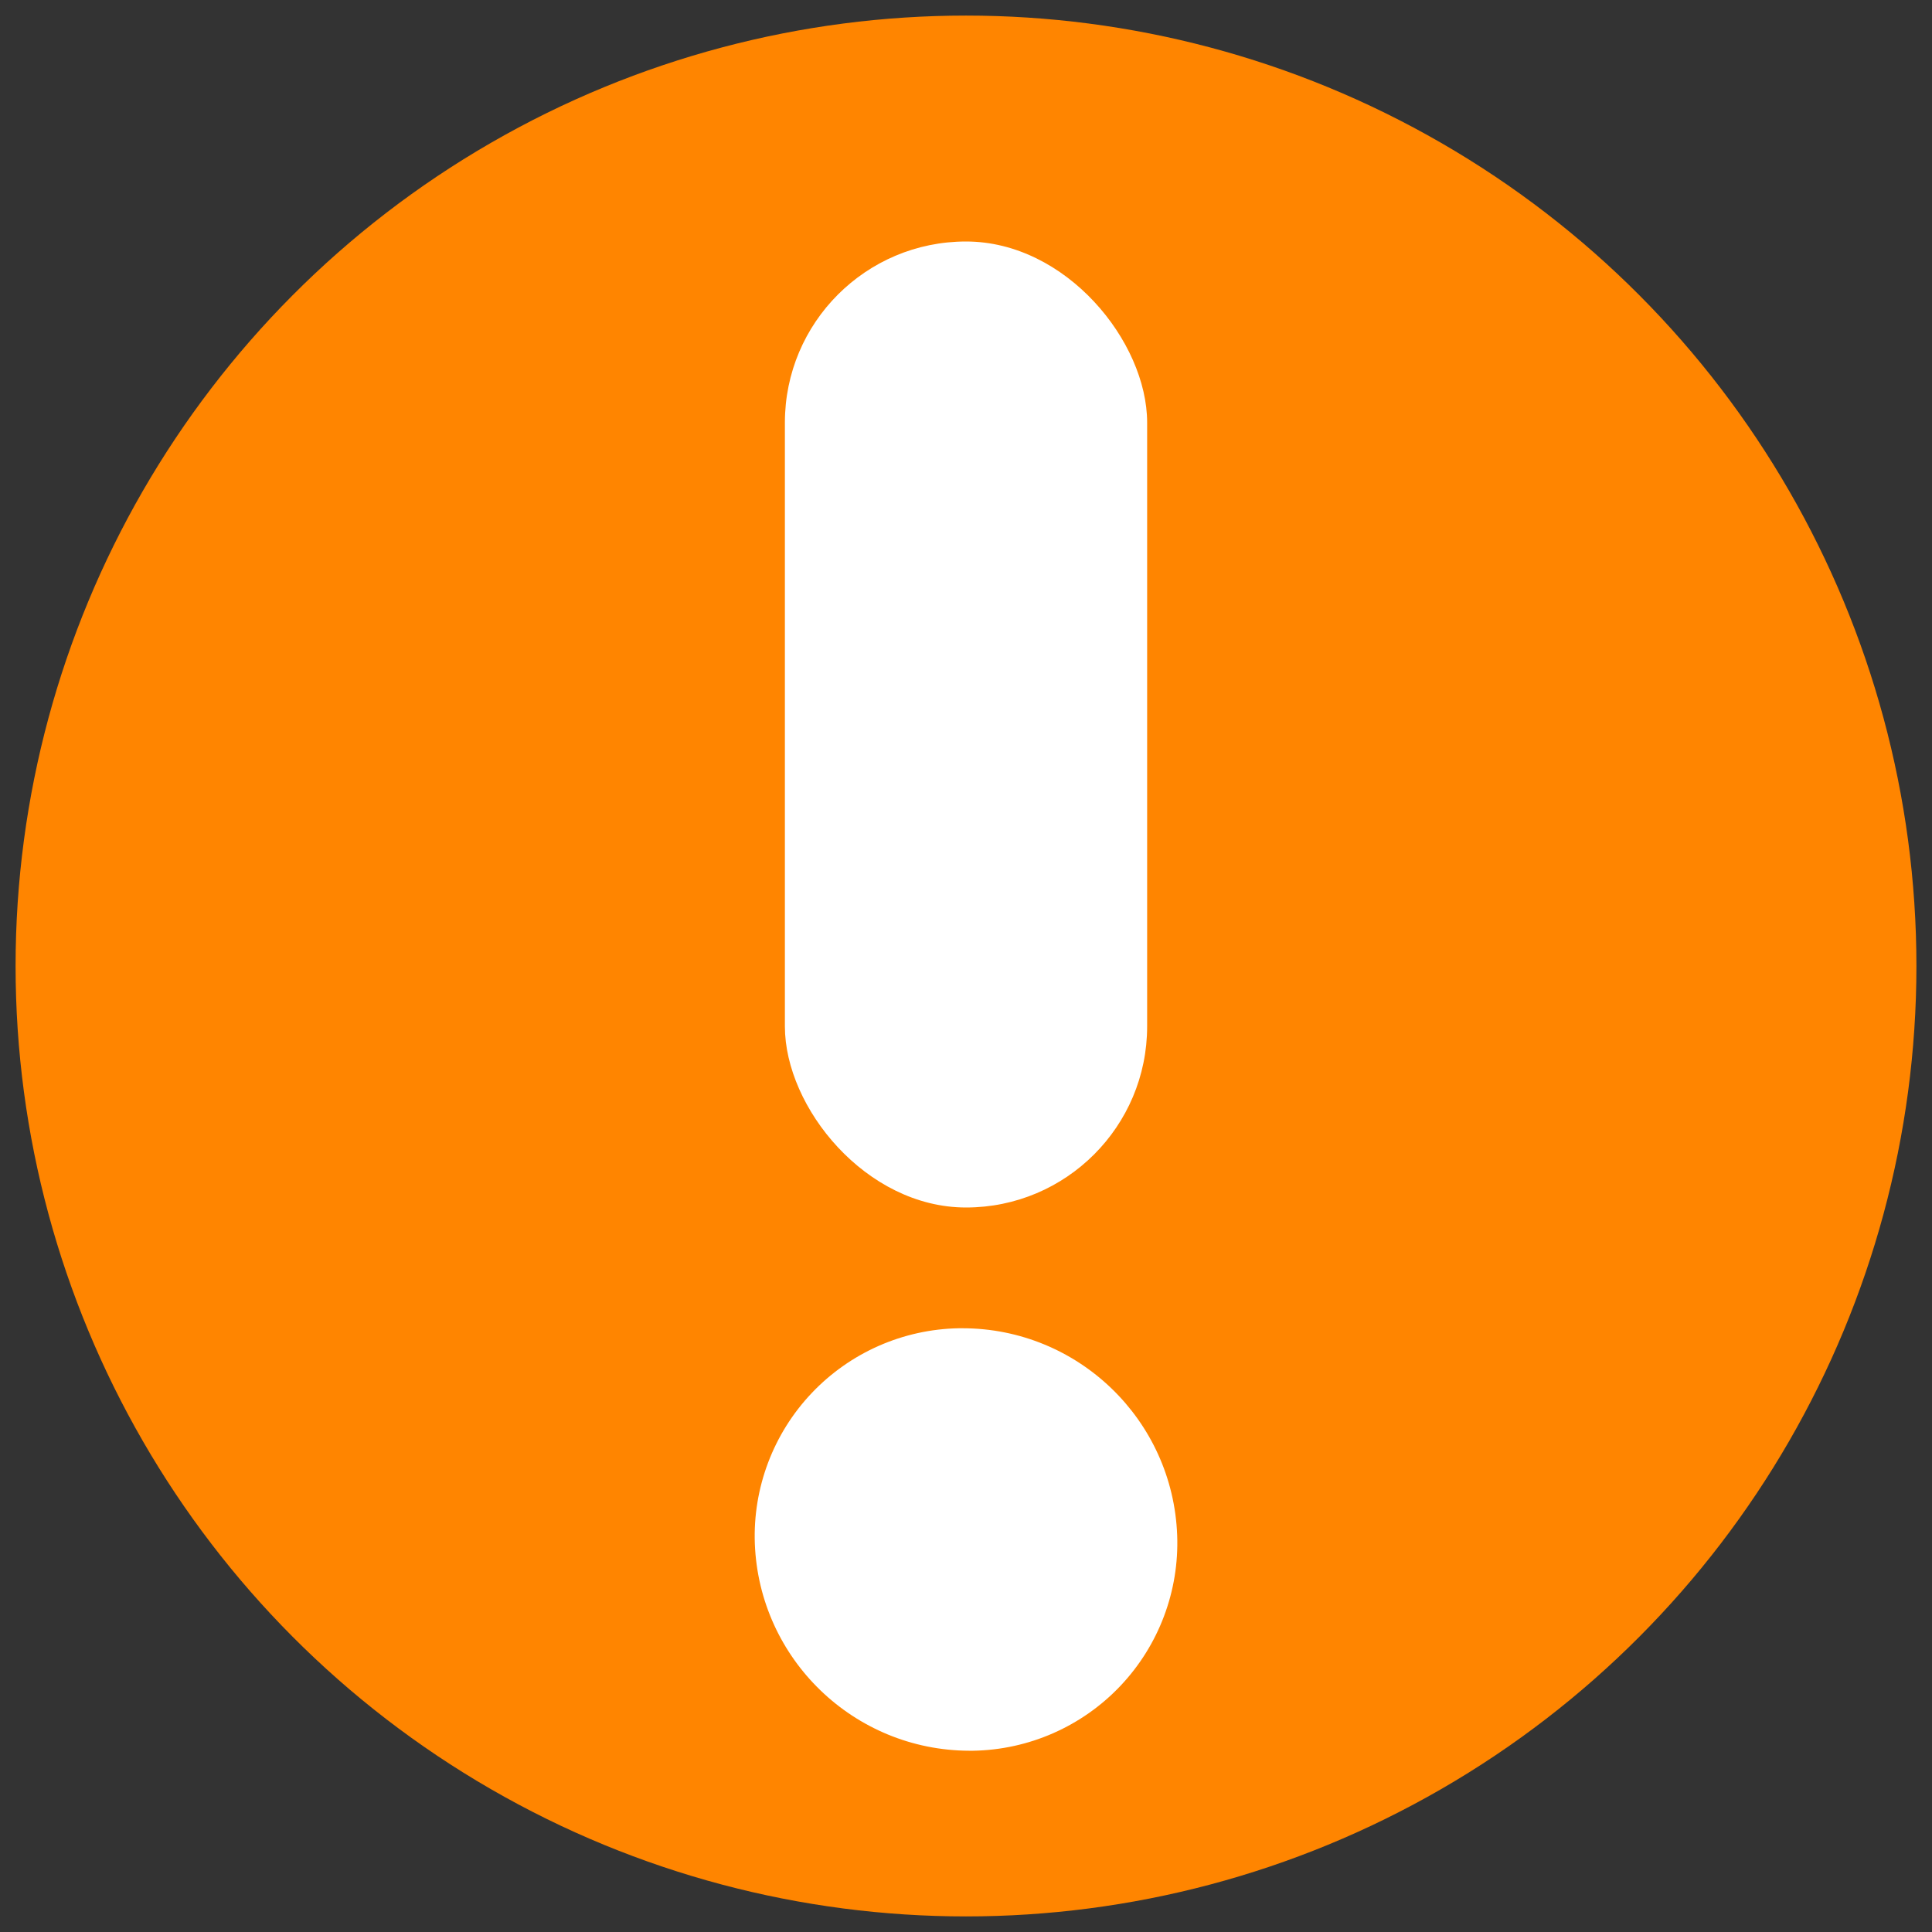 <?xml version="1.0" encoding="UTF-8"?>
<!--
  - Infomaniak kDrive - Desktop
  - Copyright (C) 2023-2025 Infomaniak Network SA
  -
  - This program is free software: you can redistribute it and/or modify
  - it under the terms of the GNU General Public License as published by
  - the Free Software Foundation, either version 3 of the License, or
  - (at your option) any later version.
  -
  - This program is distributed in the hope that it will be useful,
  - but WITHOUT ANY WARRANTY; without even the implied warranty of
  - MERCHANTABILITY or FITNESS FOR A PARTICULAR PURPOSE.  See the
  - GNU General Public License for more details.
  -
  - You should have received a copy of the GNU General Public License
  - along with this program.  If not, see <http://www.gnu.org/licenses/>.
  -->

<svg width="124px" height="124px" viewBox="0 0 124 124" version="1.1" xmlns="http://www.w3.org/2000/svg" xmlns:xlink="http://www.w3.org/1999/xlink">
    <rect x="0" y="0" width="124" height="124" fill="#333333" stroke="none"/>
    <!-- Generator: Sketch 56.3 (81716) - https://sketch.com -->
    <title>SVG/attention</title>
    <desc>Created with Sketch.</desc>
    <g id="SVG/attention" stroke="none" stroke-width="1" fill="none" fill-rule="evenodd">
        <g id="alert-circle">
            <circle style="fill:#FF8500" id="circle9" r="61" cy="62" cx="62" />
            <g id="Group" transform="translate(48.438, 15.5)" fill="#FFFFFF">
                <path d="M0.009,83.579 C-0.123,79.999 1.191,76.516 3.655,73.915 C6.118,71.314 9.524,69.813 13.106,69.75 L13.35,69.75 C20.762,69.764 26.839,75.63 27.116,83.037 C27.25,86.617 25.937,90.101 23.473,92.703 C21.009,95.305 17.602,96.805 14.019,96.866 L13.775,96.866 C6.367,96.842 0.295,90.982 0.009,83.579 Z" id="Path" fill-rule="nonzero"></path>
                <rect id="Rectangle" x="1.938" y="0" width="23.25" height="62" rx="11.625"></rect>
            </g>
        </g>
    </g>
</svg>